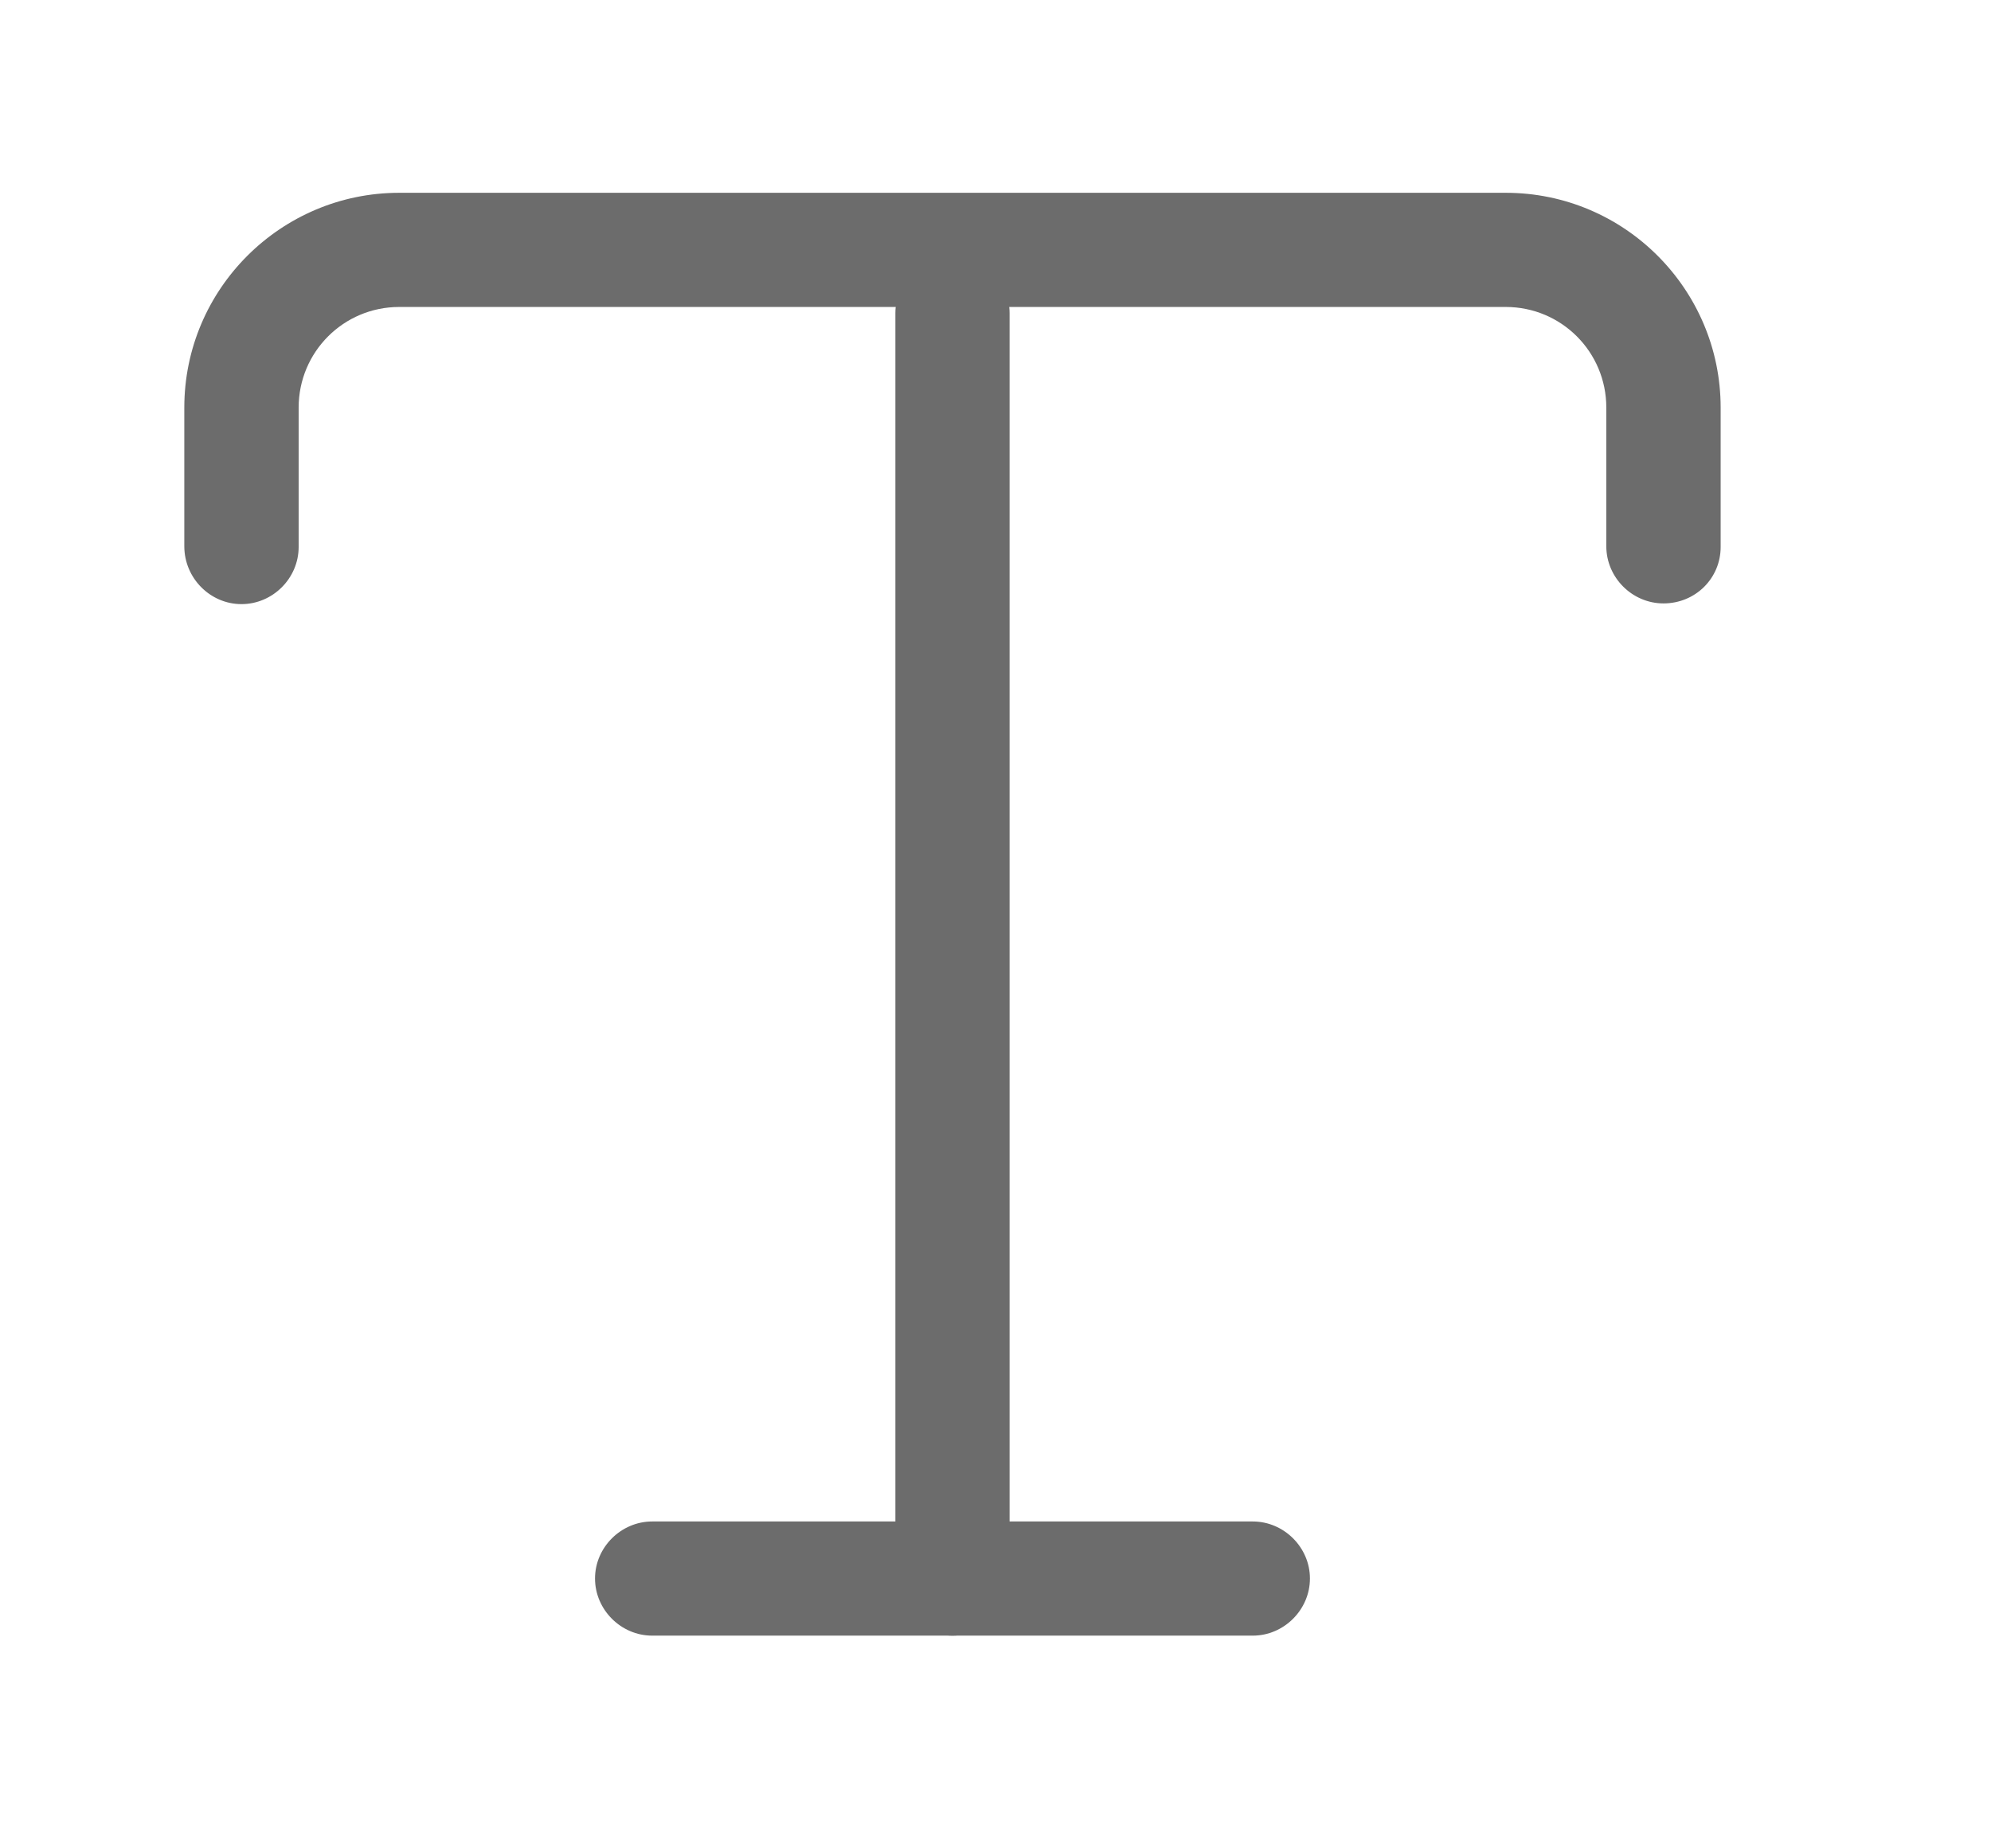 <svg width="14" height="13" viewBox="0 0 14 13" fill="none" xmlns="http://www.w3.org/2000/svg">
<path d="M11.697 4.244C11.477 4.244 11.295 4.062 11.295 3.842V2.867C11.295 2.475 10.979 2.159 10.588 2.159H2.807C2.416 2.159 2.1 2.475 2.1 2.867V3.847C2.1 4.067 1.918 4.249 1.698 4.249C1.479 4.249 1.296 4.067 1.296 3.842V2.867C1.296 2.031 1.977 1.356 2.807 1.356H10.588C11.424 1.356 12.099 2.036 12.099 2.867V3.847C12.099 4.067 11.922 4.244 11.697 4.244Z" fill="#6C6C6C"/>
<path d="M6.697 11.504C6.478 11.504 6.296 11.322 6.296 11.102V2.202C6.296 1.983 6.478 1.8 6.697 1.8C6.917 1.8 7.099 1.983 7.099 2.202V11.102C7.099 11.328 6.917 11.504 6.697 11.504Z" fill="#6C6C6C"/>
<path d="M8.809 11.504H4.586C4.367 11.504 4.184 11.322 4.184 11.102C4.184 10.883 4.367 10.701 4.586 10.701H8.809C9.028 10.701 9.211 10.883 9.211 11.102C9.211 11.322 9.028 11.504 8.809 11.504Z" fill="#6C6C6C"/>
</svg>
